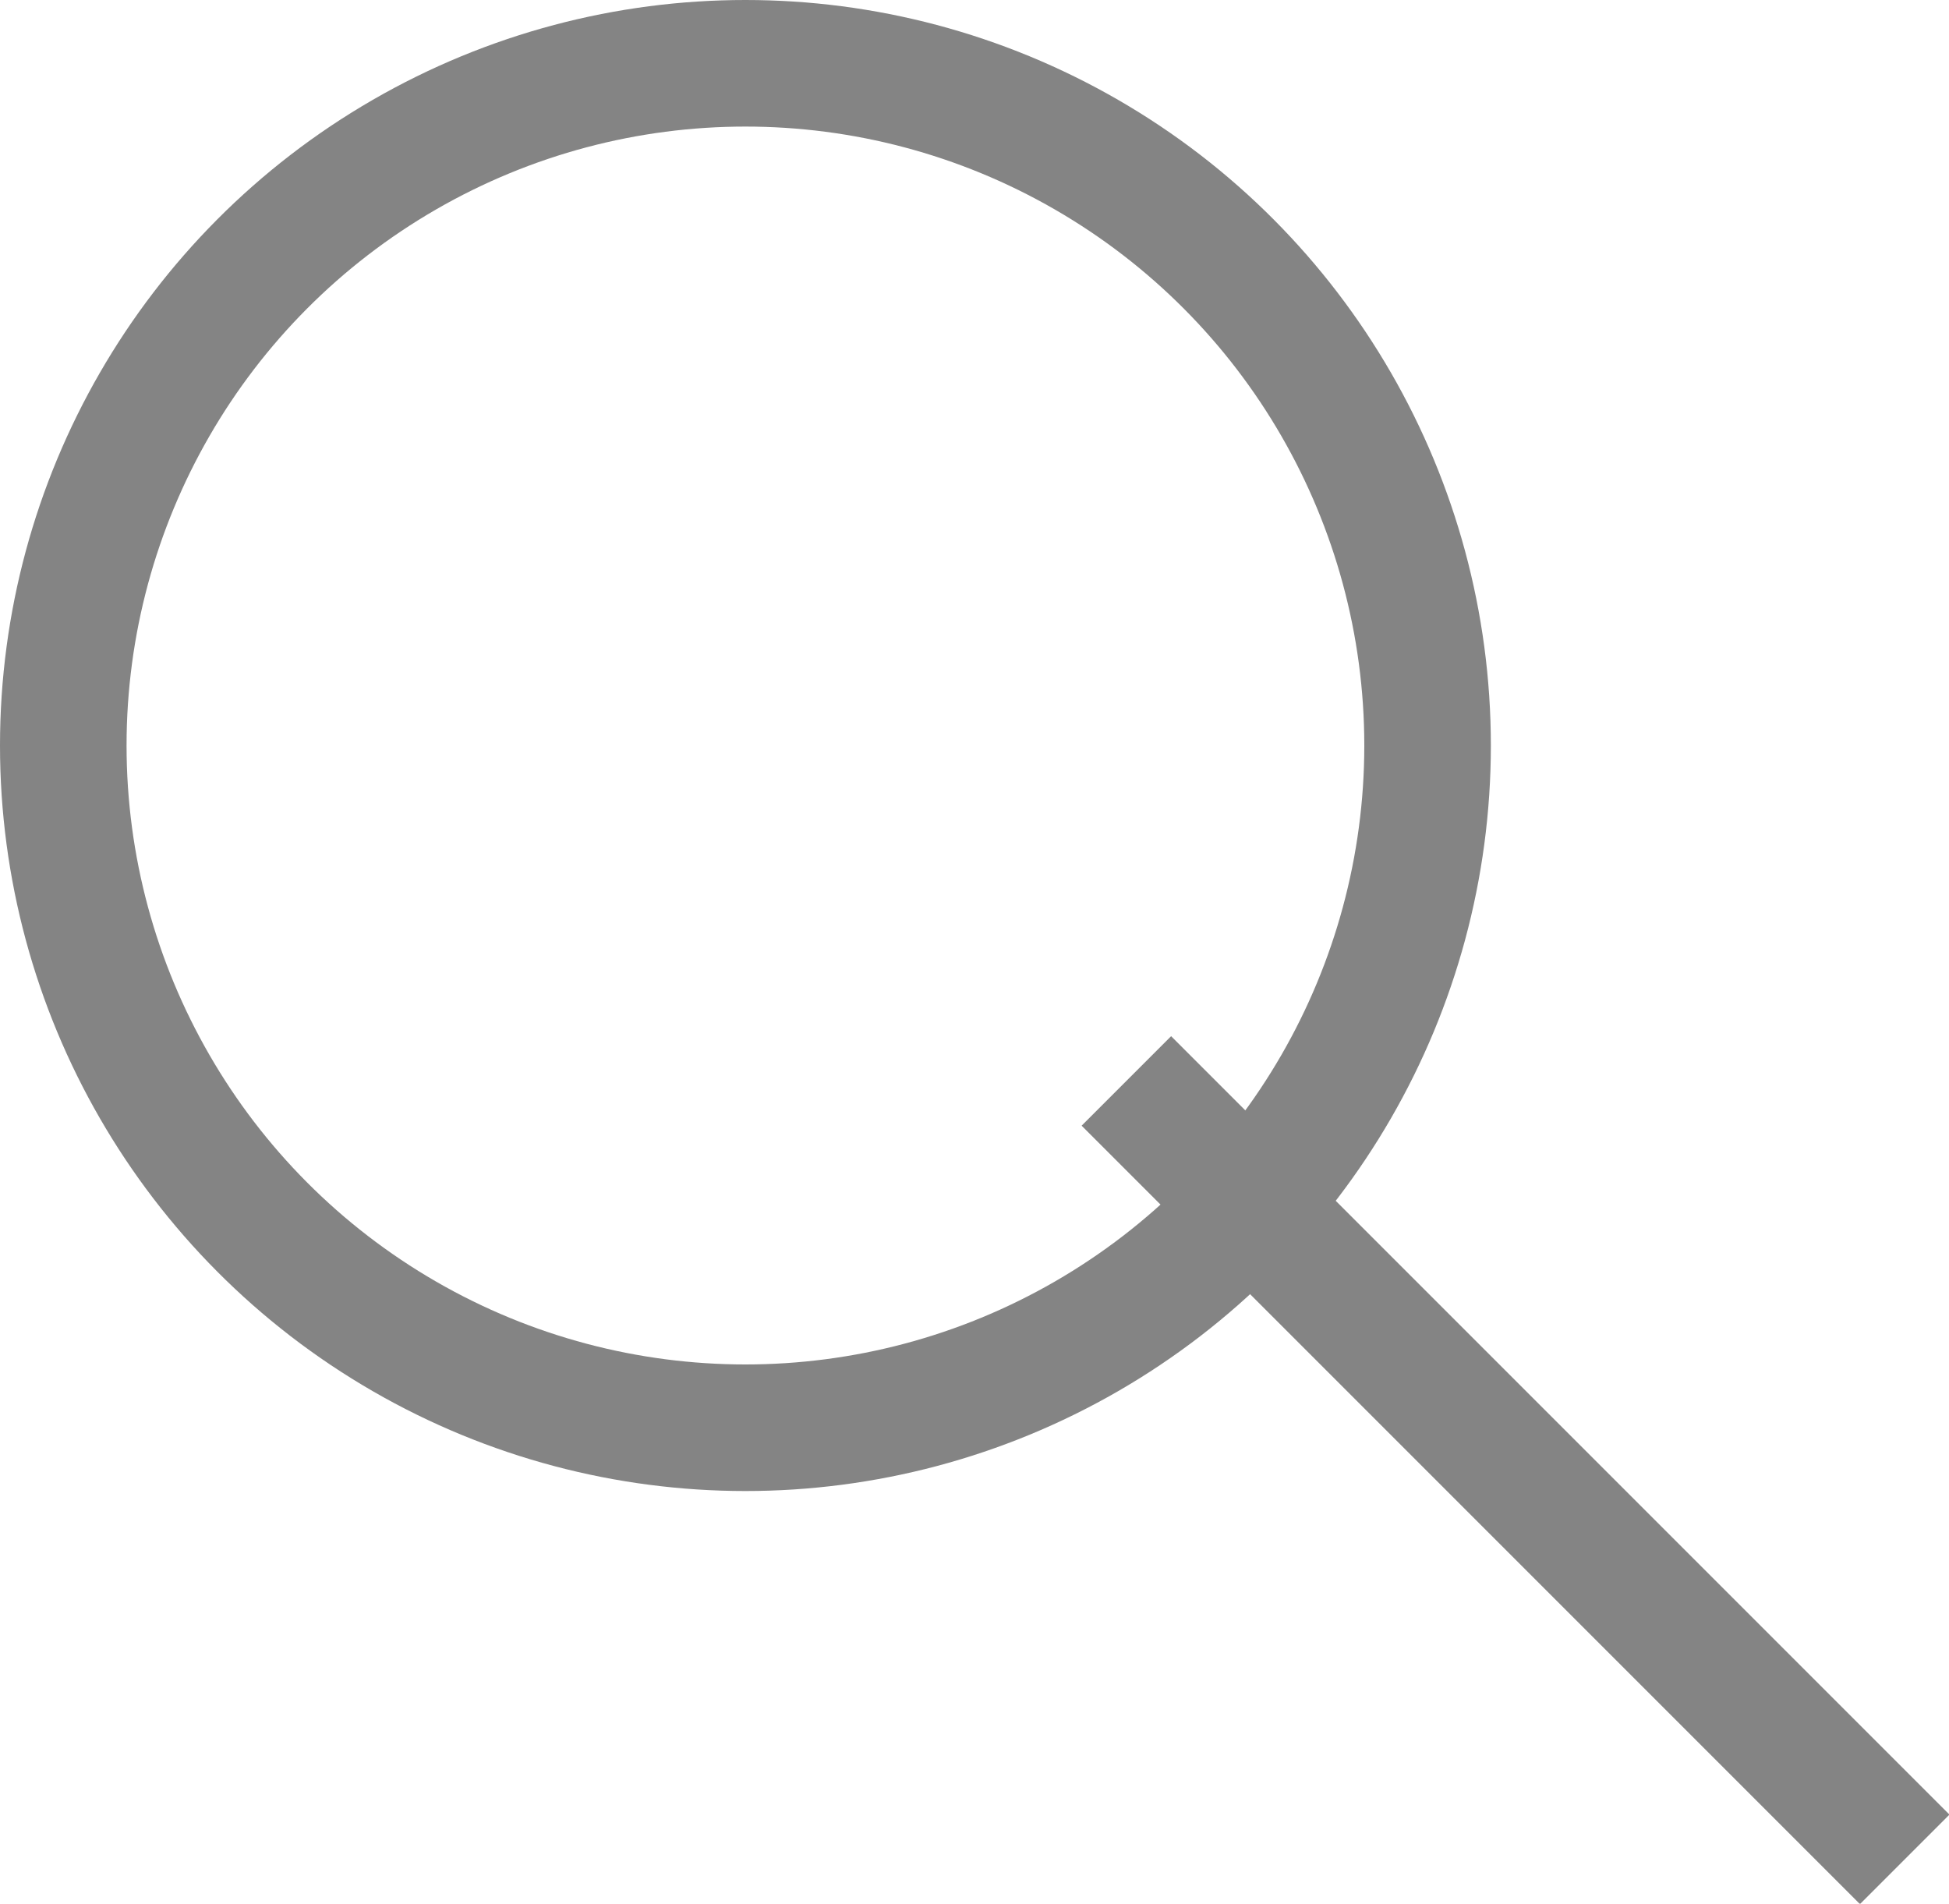 <svg xmlns="http://www.w3.org/2000/svg" viewBox="0 0 15.4 15.04"><defs><style>.cls-1{fill:none;stroke:#848484;stroke-miterlimit:10;}</style></defs><title>searchblogsvg</title><g id="Layer_2" data-name="Layer 2"><g id="Layer_1-2" data-name="Layer 1"><circle class="cls-1" cx="5.89" cy="5.89" r="5.39"/><line class="cls-1" x1="15.05" y1="14.69" x2="8.9" y2="8.54"/></g></g></svg>